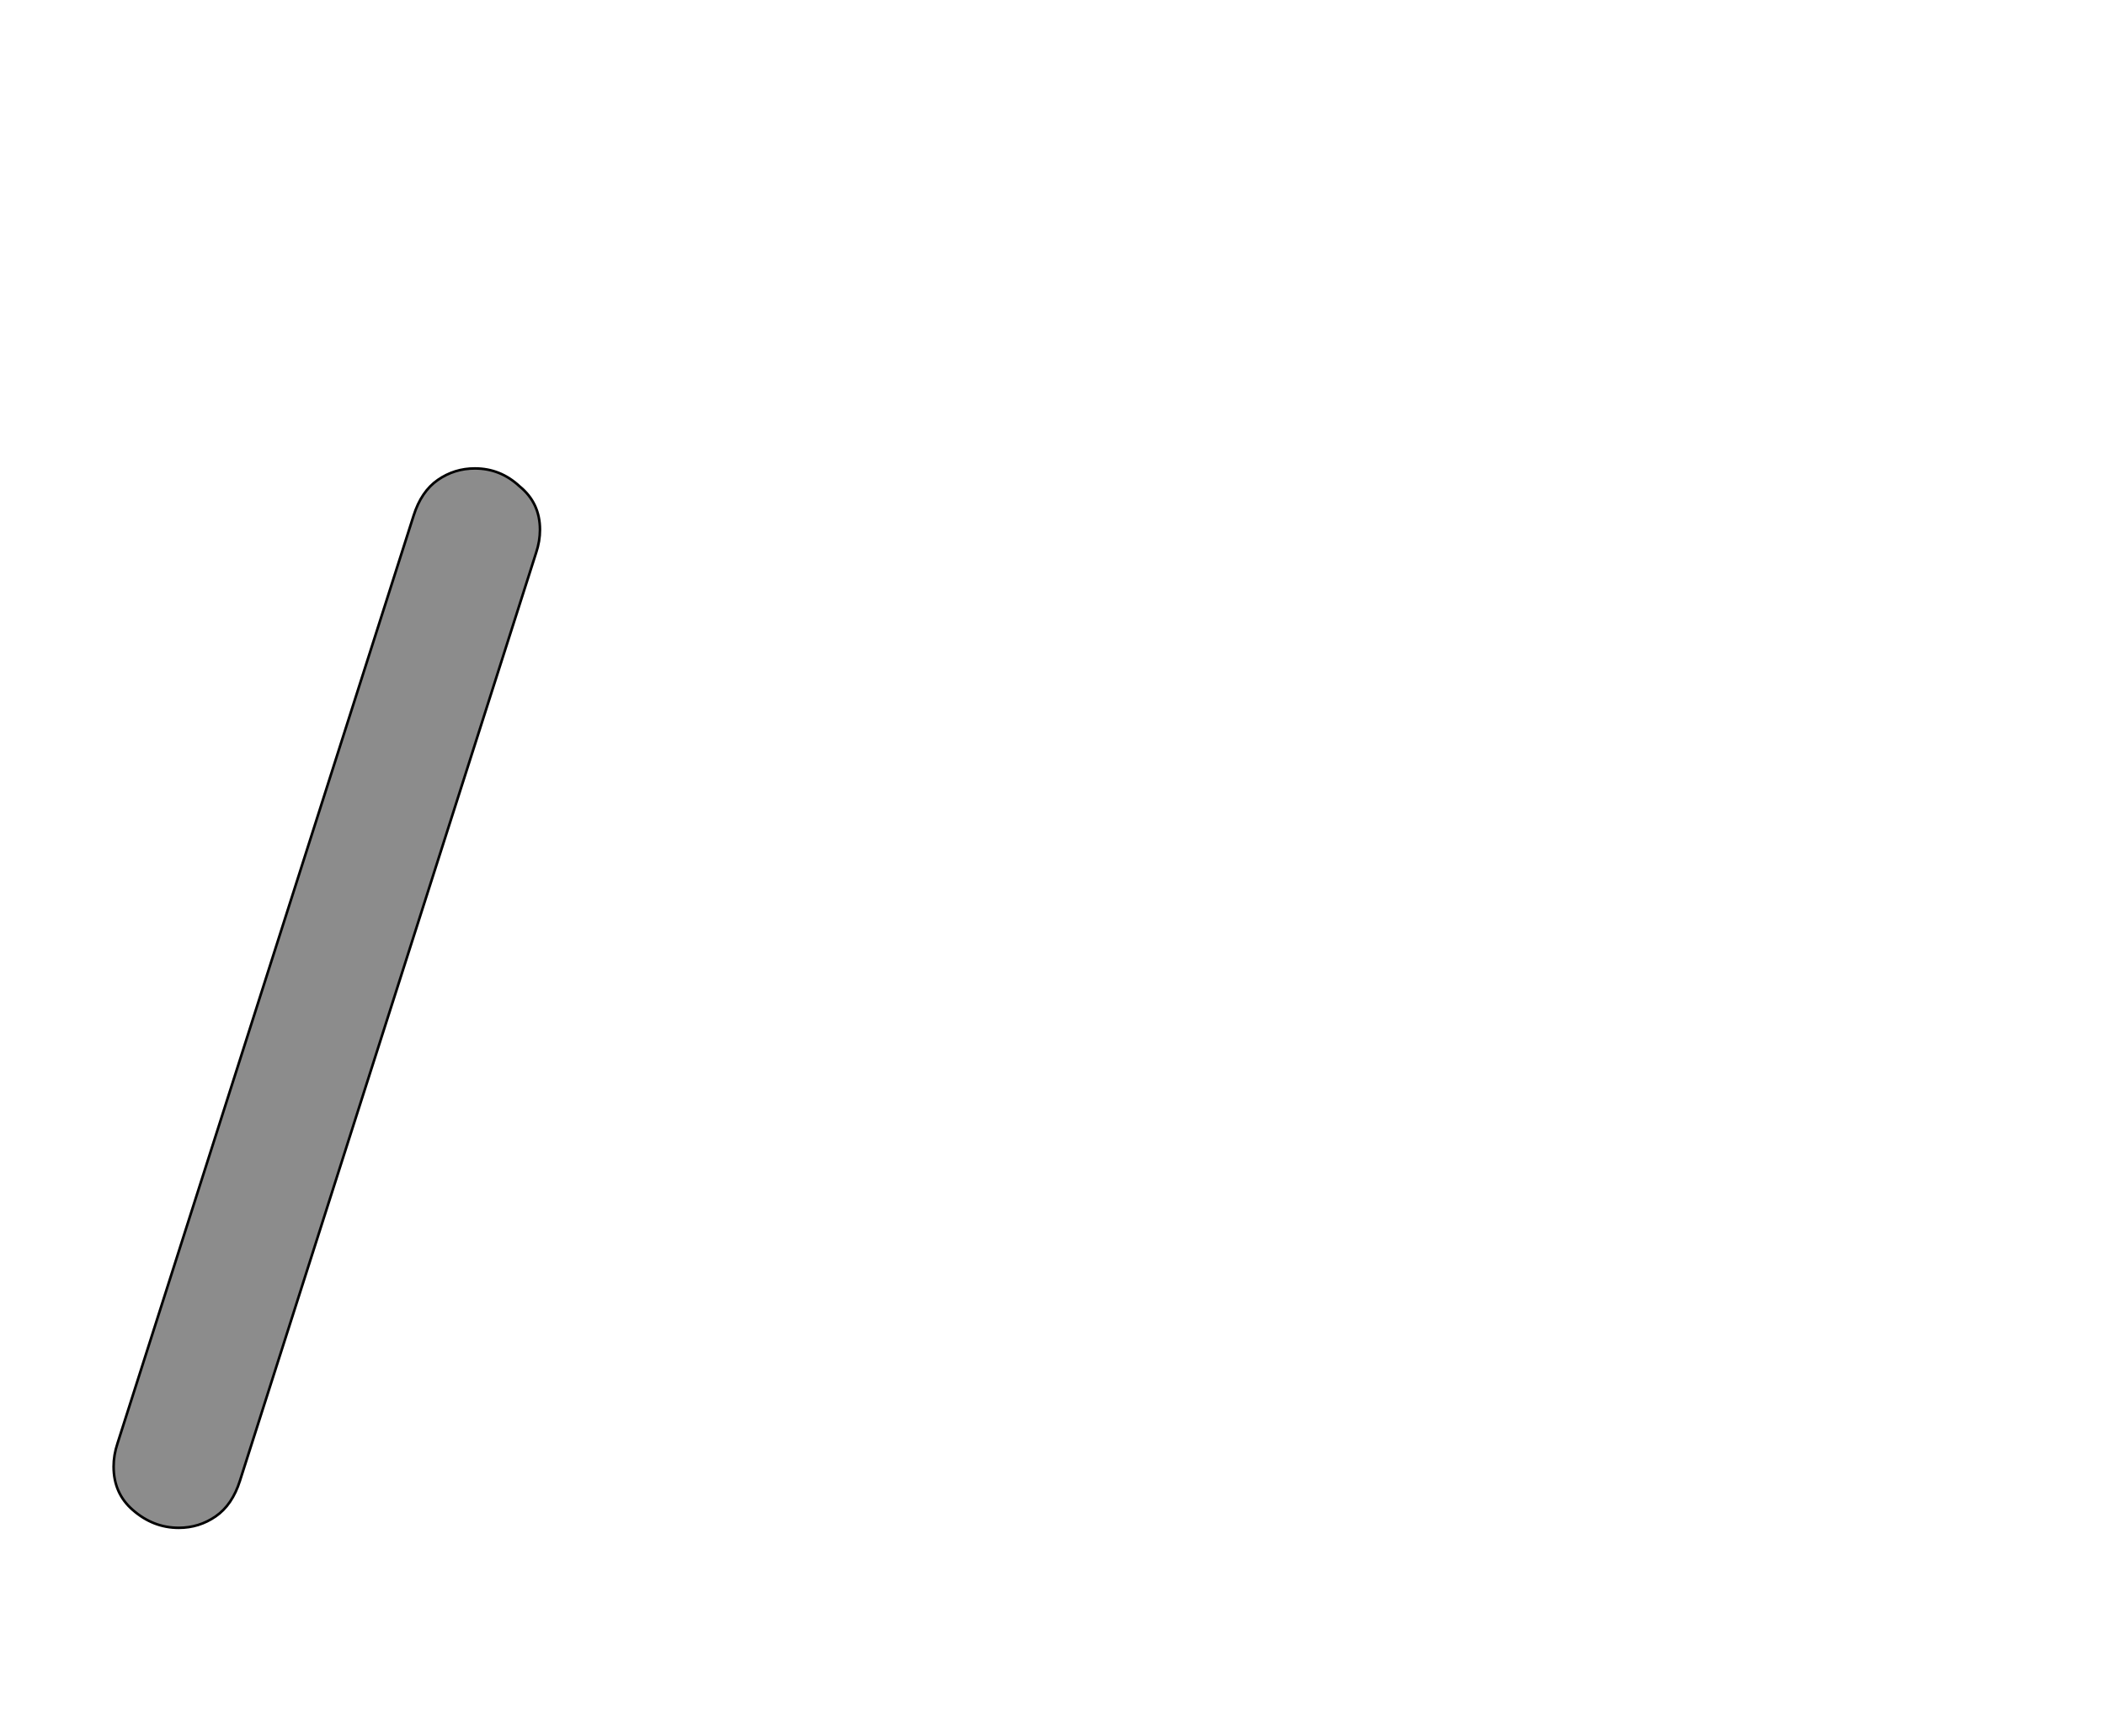 <!--
BEGIN METADATA

BBOX_X_MIN -11
BBOX_Y_MIN -71
BBOX_X_MAX 323
BBOX_Y_MAX 759
WIDTH 334
HEIGHT 830
H_BEARING_X -11
H_BEARING_Y 759
H_ADVANCE 313
V_BEARING_X -167
V_BEARING_Y 267
V_ADVANCE 1364
ORIGIN_X 0
ORIGIN_Y 0

END METADATA
-->

<svg width='1649px' height='1360px' xmlns='http://www.w3.org/2000/svg' version='1.1'>

 <!-- make sure glyph is visible within svg window -->
 <g fill-rule='nonzero'  transform='translate(100 1126)'>

  <!-- draw actual outline using lines and Bezier curves-->
  <path fill='black' stroke='black' fill-opacity='0.45'  stroke-width='2'  d='
 M 82,53
 M 69,62
 Q 56,71 40,71
 Q 20,71 4,57
 Q -11,44 -11,23
 Q -11,14 -8,5
 L 224,-722
 Q 230,-741 243,-750
 Q 256,-759 272,-759
 Q 292,-759 307,-745
 Q 323,-732 323,-711
 Q 323,-702 320,-693
 L 88,34
 Q 82,53 69,62
 Z

  '/>
 </g>
</svg>
